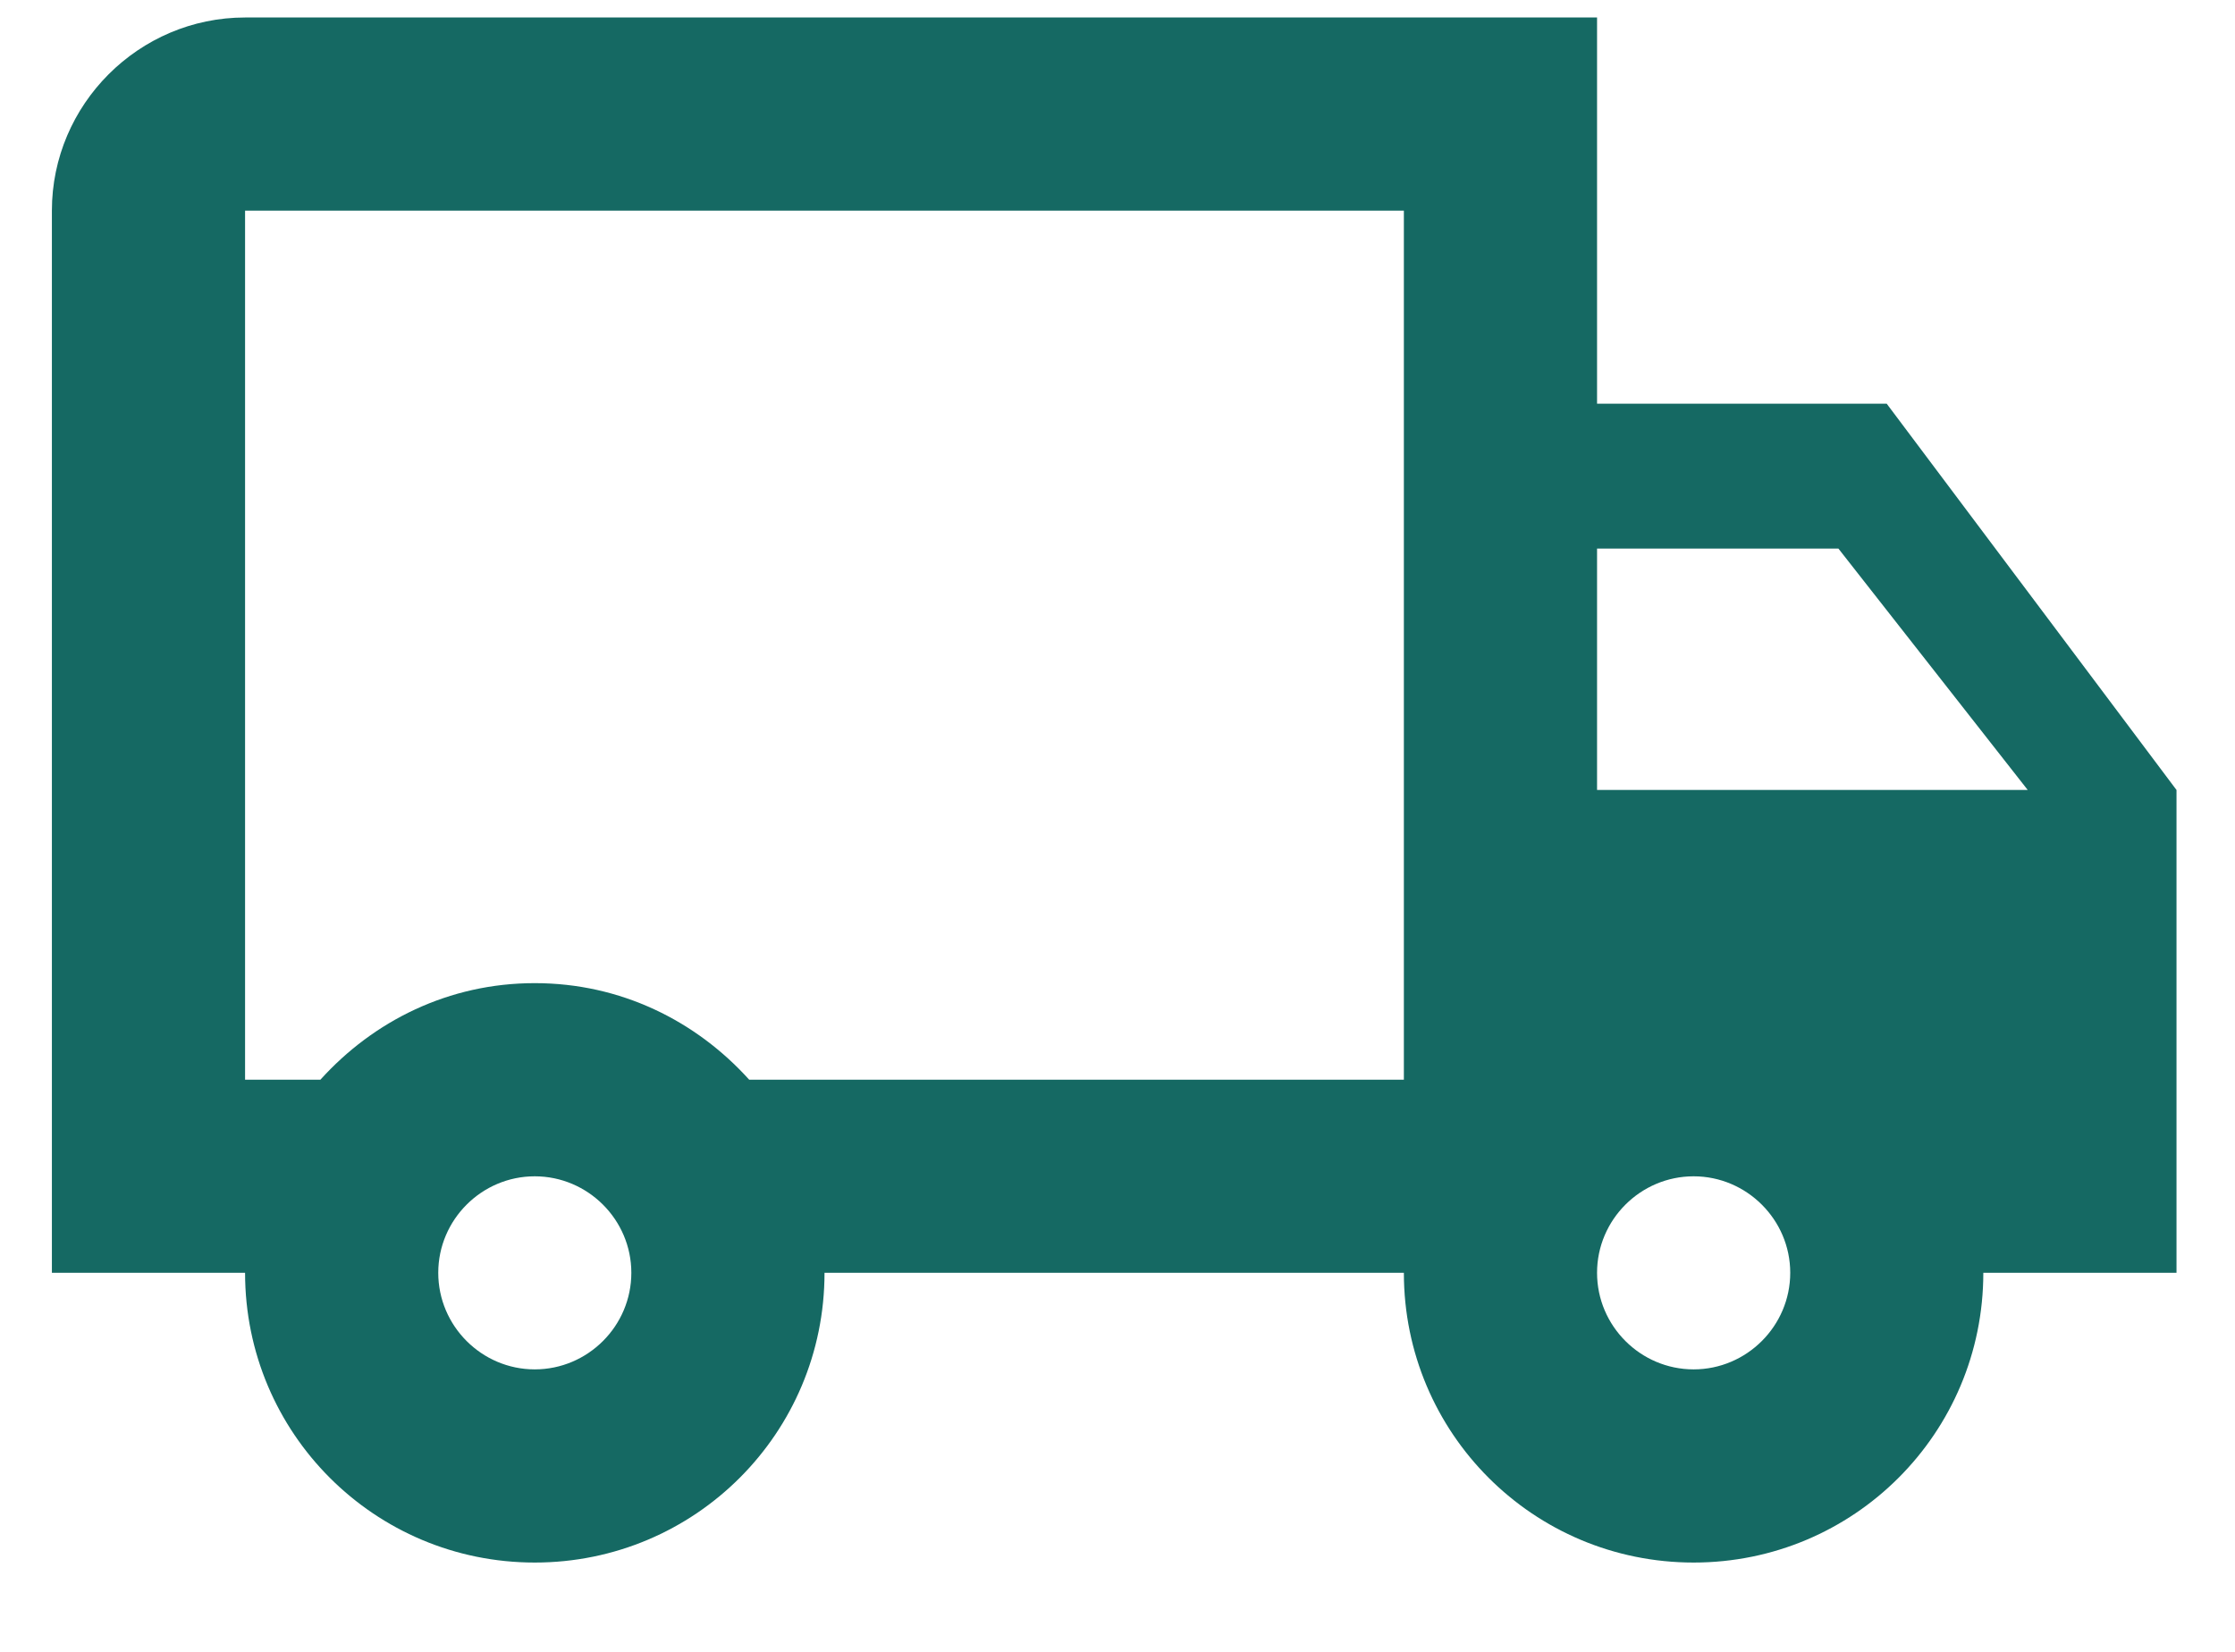 <svg width="23" height="17" viewBox="0 0 23 17" fill="none" xmlns="http://www.w3.org/2000/svg">
<path d="M19.416 4.155H16.435V0.18H2.522C1.429 0.18 0.534 1.075 0.534 2.168V13.099H2.522C2.522 14.749 3.854 16.081 5.503 16.081C7.153 16.081 8.485 14.749 8.485 13.099H14.447C14.447 14.749 15.779 16.081 17.429 16.081C19.078 16.081 20.41 14.749 20.41 13.099H22.398V8.13L19.416 4.155ZM18.919 5.646L20.867 8.13H16.435V5.646H18.919ZM5.503 14.093C4.957 14.093 4.51 13.646 4.51 13.099C4.51 12.553 4.957 12.106 5.503 12.106C6.05 12.106 6.497 12.553 6.497 13.099C6.497 13.646 6.05 14.093 5.503 14.093ZM7.71 11.112C7.163 10.506 6.388 10.118 5.503 10.118C4.619 10.118 3.844 10.506 3.297 11.112H2.522V2.168H14.447V11.112H7.71ZM17.429 14.093C16.882 14.093 16.435 13.646 16.435 13.099C16.435 12.553 16.882 12.106 17.429 12.106C17.975 12.106 18.423 12.553 18.423 13.099C18.423 13.646 17.975 14.093 17.429 14.093Z" fill="#156963"/>
</svg>
